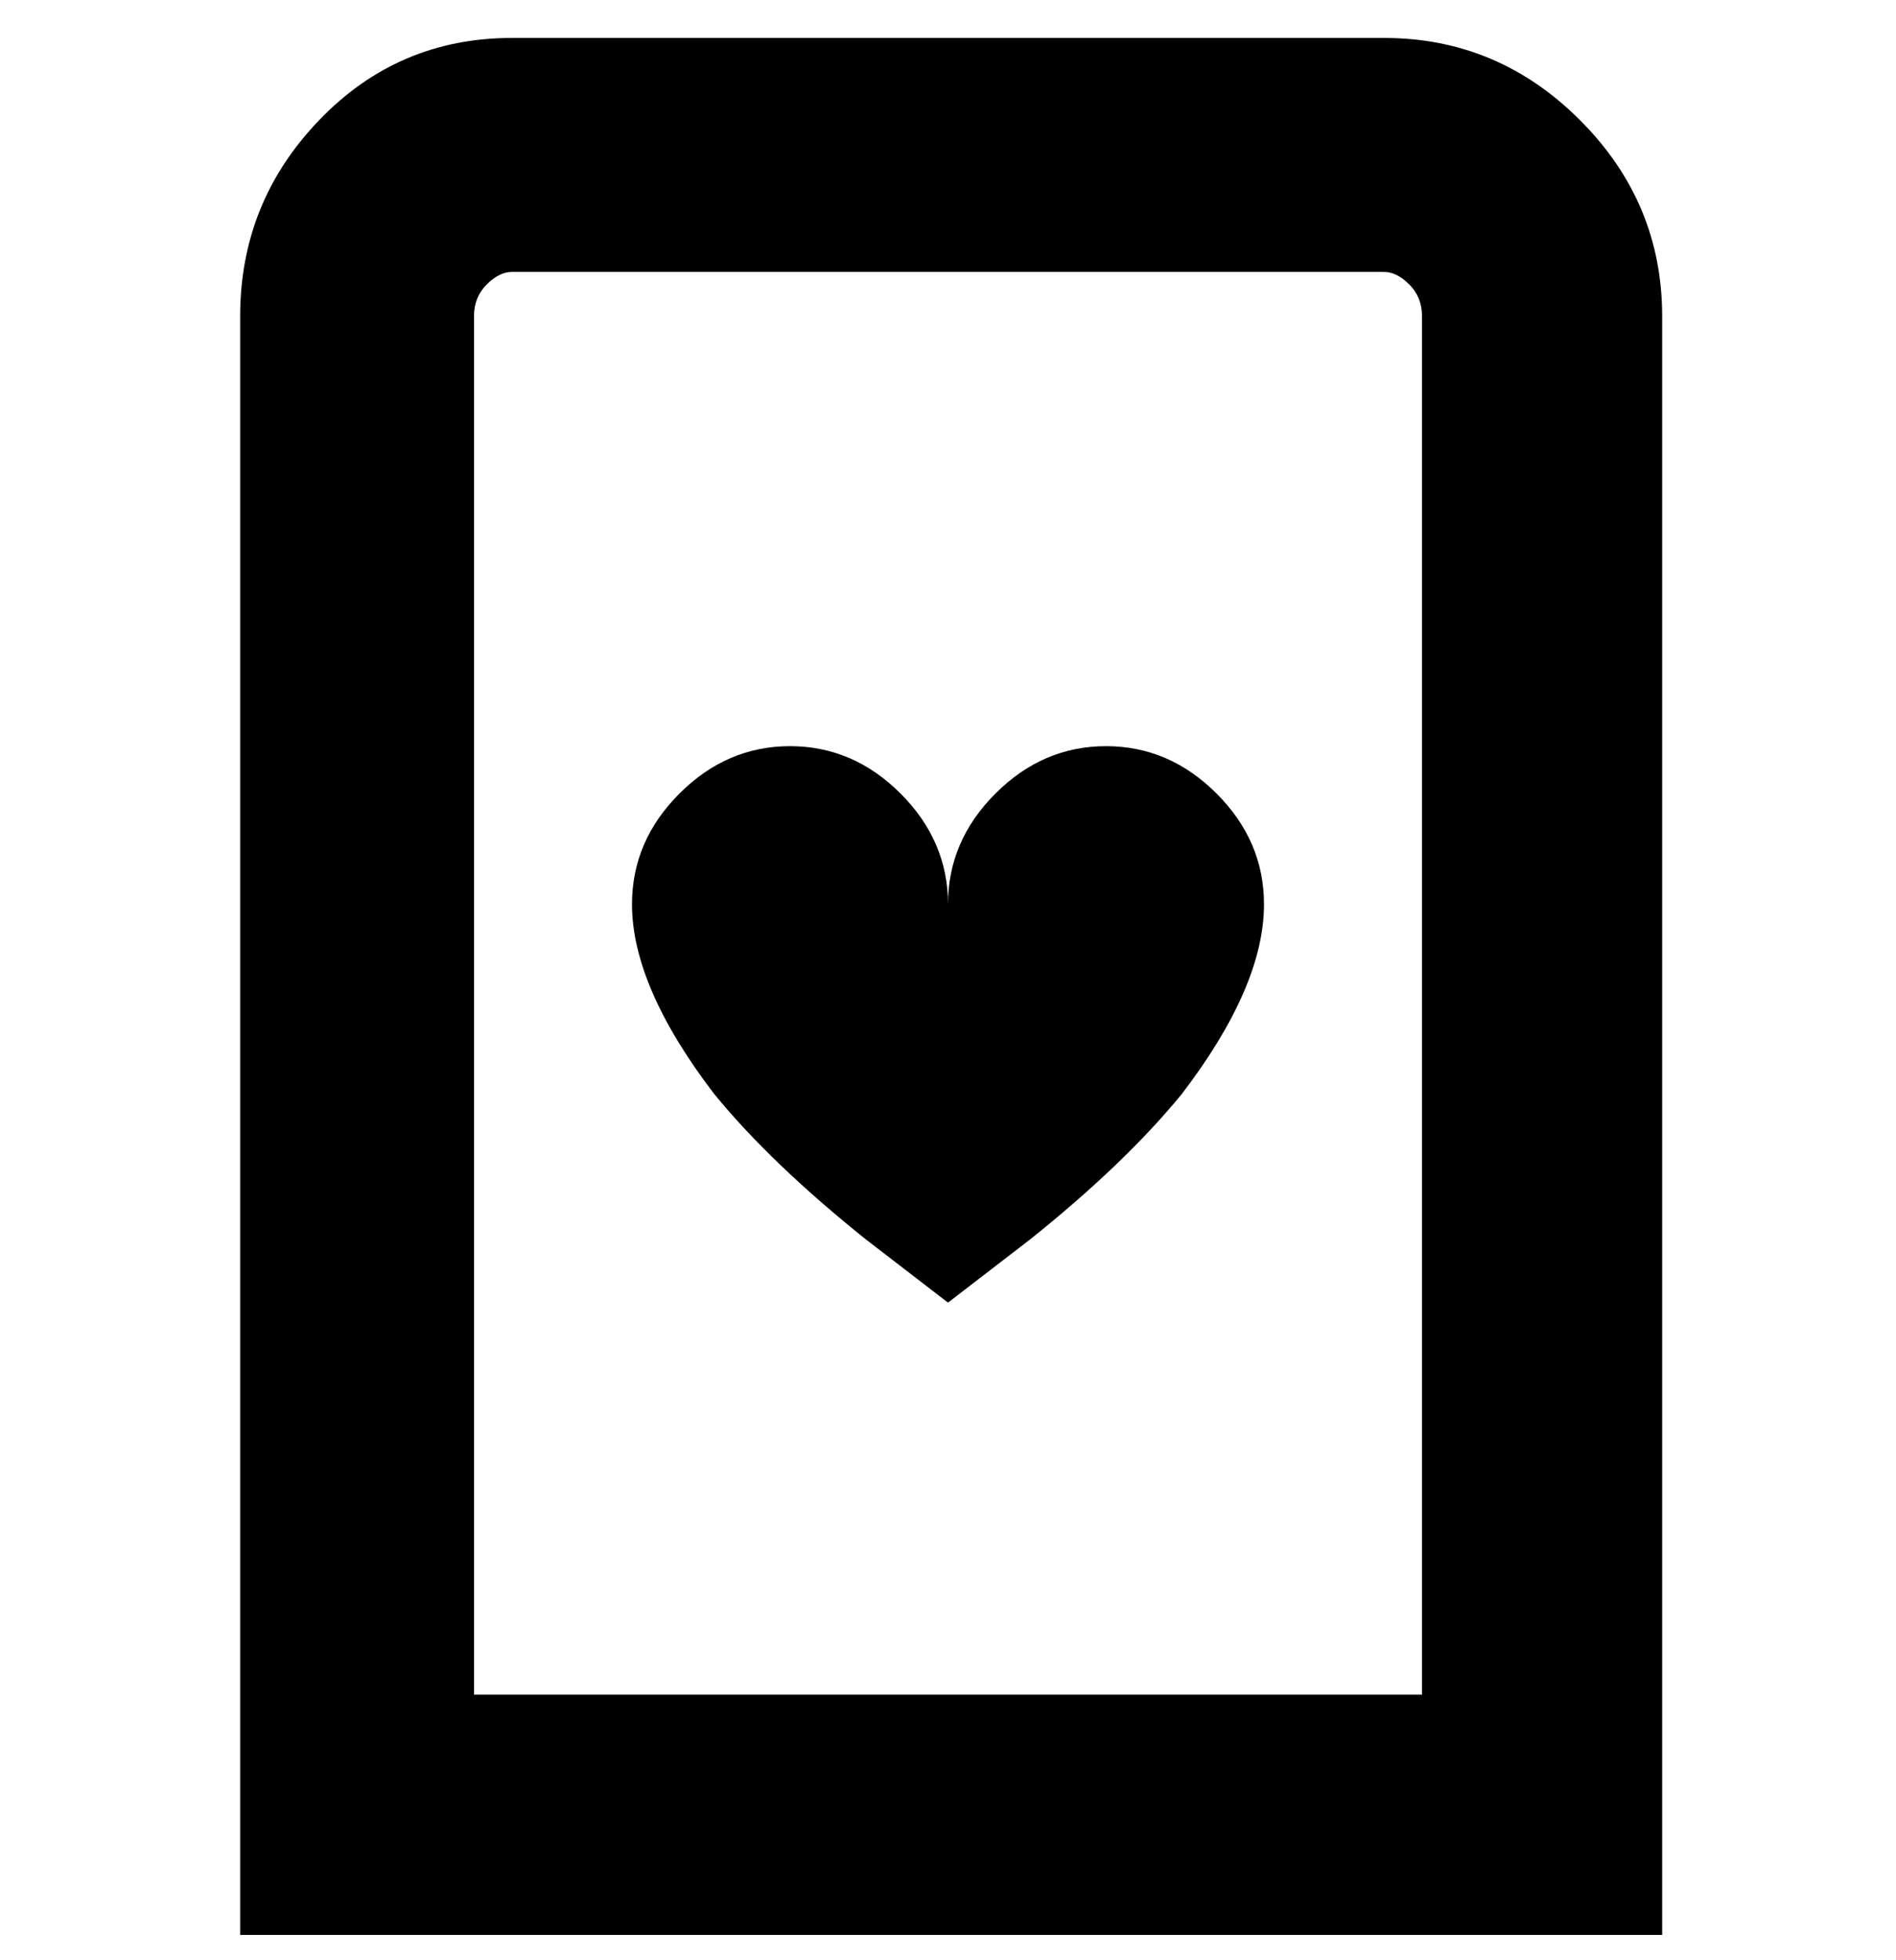 <svg viewBox="0 0 300 310" xmlns="http://www.w3.org/2000/svg"><path d="M200 143q0 13-13 30-9 11-24 23l-13 10-13-10q-15-12-24-23-13-17-13-30 0-10 7.5-17.5T125 118q10 0 17.5 7.5T150 143q0-10 7.5-17.5T175 118q10 0 17.5 7.5T200 143zm63-93v256H38V50q0-18 12.5-31T81 6h138q18 0 31 13t13 31zm-38 0q0-3-2-5t-4-2H81q-2 0-4 2t-2 5v218h150V50z"/></svg>